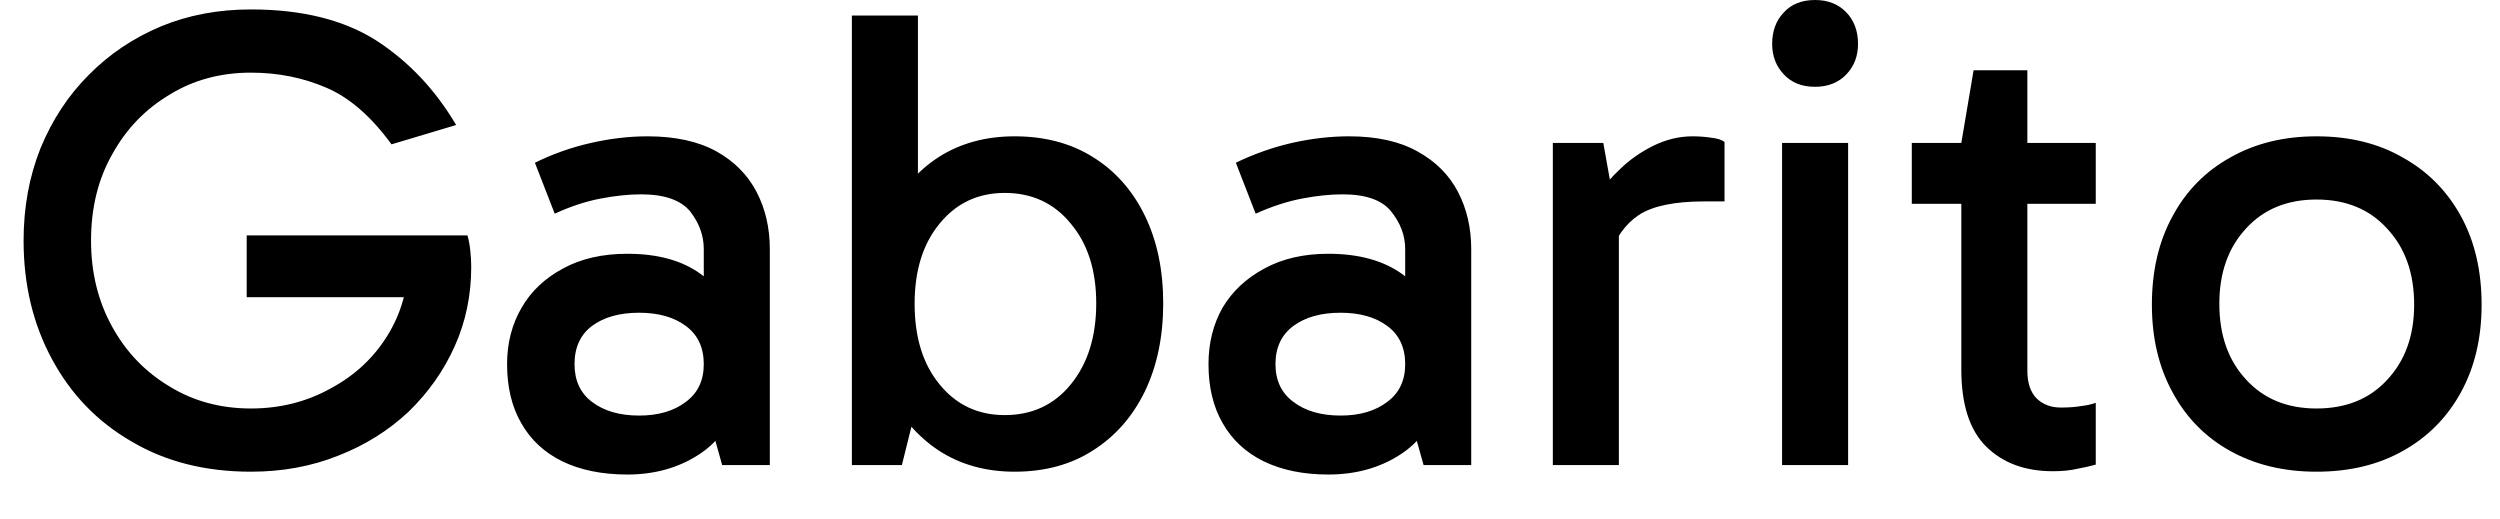 <svg width="53" height="11" viewBox="0 0 53 11" fill="none" xmlns="http://www.w3.org/2000/svg">
<path d="M5.32 10C4.353 10 3.51 9.787 2.79 9.36C2.063 8.94 1.5 8.357 1.1 7.61C0.7 6.87 0.5 6.033 0.5 5.1C0.5 4.393 0.62 3.74 0.86 3.14C1.107 2.54 1.447 2.023 1.88 1.59C2.313 1.15 2.823 0.807 3.41 0.56C3.99 0.32 4.627 0.2 5.32 0.2C6.4 0.2 7.287 0.42 7.98 0.86C8.667 1.307 9.23 1.903 9.67 2.65L8.3 3.06C7.867 2.467 7.407 2.067 6.92 1.86C6.427 1.647 5.893 1.54 5.32 1.54C4.673 1.54 4.097 1.697 3.59 2.01C3.077 2.317 2.673 2.737 2.38 3.27C2.08 3.797 1.93 4.407 1.93 5.1C1.93 5.78 2.08 6.39 2.38 6.93C2.673 7.463 3.077 7.883 3.59 8.19C4.097 8.503 4.673 8.66 5.32 8.66C5.933 8.66 6.493 8.52 7 8.24C7.513 7.967 7.917 7.593 8.21 7.12C8.51 6.64 8.66 6.097 8.66 5.49L8.87 6.3H5.23V4.99H9.91C9.937 5.083 9.957 5.19 9.97 5.31C9.983 5.43 9.99 5.547 9.99 5.66C9.99 6.26 9.873 6.82 9.64 7.34C9.407 7.86 9.08 8.323 8.66 8.73C8.233 9.13 7.737 9.44 7.17 9.66C6.603 9.887 5.987 10 5.32 10ZM13.3 10.06C12.767 10.06 12.307 9.967 11.92 9.78C11.54 9.593 11.25 9.323 11.05 8.97C10.85 8.623 10.75 8.207 10.75 7.72C10.75 7.273 10.853 6.873 11.06 6.52C11.26 6.173 11.553 5.897 11.94 5.69C12.32 5.483 12.773 5.38 13.3 5.38C13.953 5.38 14.477 5.527 14.87 5.82C15.27 6.113 15.547 6.517 15.7 7.03H14.92V5.28C14.92 4.993 14.823 4.727 14.63 4.48C14.43 4.24 14.083 4.12 13.59 4.12C13.33 4.12 13.043 4.15 12.73 4.21C12.417 4.27 12.093 4.377 11.76 4.53L11.34 3.45C11.72 3.263 12.117 3.123 12.53 3.03C12.937 2.937 13.337 2.89 13.73 2.89C14.317 2.89 14.803 2.997 15.19 3.21C15.57 3.423 15.853 3.71 16.04 4.07C16.227 4.43 16.32 4.833 16.32 5.28V9.86H15.31L14.96 8.61L15.7 8.4C15.533 8.953 15.237 9.367 14.81 9.64C14.377 9.92 13.873 10.06 13.3 10.06ZM13.55 8.81C13.957 8.81 14.287 8.713 14.54 8.52C14.793 8.333 14.92 8.067 14.92 7.72C14.92 7.367 14.793 7.097 14.54 6.91C14.287 6.723 13.957 6.63 13.55 6.63C13.137 6.63 12.803 6.723 12.55 6.91C12.303 7.097 12.18 7.367 12.18 7.72C12.18 8.067 12.303 8.333 12.55 8.52C12.803 8.713 13.137 8.81 13.55 8.81ZM21.51 10C20.897 10 20.36 9.85 19.9 9.55C19.447 9.25 19.09 8.833 18.83 8.3C18.577 7.76 18.45 7.137 18.45 6.43C18.45 5.723 18.577 5.103 18.83 4.57C19.09 4.037 19.447 3.623 19.9 3.33C20.36 3.037 20.897 2.89 21.51 2.89C22.15 2.89 22.703 3.037 23.17 3.33C23.643 3.623 24.01 4.037 24.27 4.57C24.53 5.103 24.66 5.723 24.66 6.43C24.66 7.137 24.53 7.76 24.27 8.3C24.01 8.833 23.643 9.25 23.17 9.55C22.703 9.85 22.15 10 21.51 10ZM19.12 9.86H18.06V0.33H19.46V4.6H19.32V8.49H19.46L19.12 9.86ZM21.3 8.8C21.88 8.8 22.347 8.583 22.7 8.15C23.06 7.71 23.24 7.137 23.24 6.43C23.24 5.73 23.06 5.167 22.7 4.74C22.347 4.307 21.88 4.09 21.3 4.09C20.733 4.09 20.273 4.307 19.92 4.74C19.567 5.167 19.39 5.733 19.39 6.44C19.39 7.153 19.567 7.723 19.92 8.15C20.273 8.583 20.733 8.8 21.3 8.8ZM28.16 10.06C27.633 10.06 27.177 9.967 26.79 9.78C26.41 9.593 26.12 9.323 25.92 8.97C25.72 8.623 25.62 8.207 25.62 7.72C25.62 7.273 25.72 6.873 25.92 6.52C26.127 6.173 26.423 5.897 26.81 5.69C27.19 5.483 27.64 5.38 28.16 5.38C28.813 5.38 29.34 5.527 29.74 5.82C30.133 6.113 30.41 6.517 30.57 7.03H29.79V5.28C29.79 4.993 29.69 4.727 29.49 4.48C29.297 4.24 28.953 4.12 28.46 4.12C28.2 4.12 27.913 4.15 27.6 4.21C27.287 4.27 26.96 4.377 26.62 4.53L26.2 3.45C26.587 3.263 26.983 3.123 27.39 3.03C27.803 2.937 28.207 2.89 28.6 2.89C29.187 2.89 29.67 2.997 30.05 3.21C30.437 3.423 30.723 3.71 30.91 4.07C31.097 4.43 31.19 4.833 31.19 5.28V9.86H30.18L29.83 8.61L30.57 8.4C30.403 8.953 30.107 9.367 29.68 9.64C29.247 9.92 28.74 10.06 28.16 10.06ZM28.42 8.81C28.827 8.81 29.157 8.713 29.41 8.52C29.663 8.333 29.79 8.067 29.79 7.72C29.79 7.367 29.663 7.097 29.41 6.91C29.157 6.723 28.827 6.63 28.42 6.63C28.007 6.63 27.673 6.723 27.42 6.91C27.167 7.097 27.04 7.367 27.04 7.72C27.04 8.067 27.167 8.333 27.42 8.52C27.673 8.713 28.007 8.81 28.42 8.81ZM32.92 3.03H33.99L34.32 4.88V9.86H32.92V3.03ZM34.11 5.45L33.78 5.3V4.27L33.9 4.12C33.993 3.953 34.143 3.773 34.35 3.58C34.55 3.387 34.783 3.223 35.05 3.09C35.323 2.957 35.6 2.89 35.88 2.89C36.02 2.89 36.153 2.9 36.28 2.92C36.407 2.933 36.5 2.963 36.56 3.01V4.27H36.13C35.497 4.27 35.033 4.367 34.74 4.56C34.453 4.753 34.243 5.05 34.11 5.45ZM39.18 3.03V9.86H37.78V3.03H39.18ZM37.57 0.93C37.57 0.657 37.653 0.433 37.82 0.26C37.98 0.087 38.2 0 38.48 0C38.753 0 38.973 0.087 39.14 0.26C39.307 0.433 39.39 0.657 39.39 0.93C39.39 1.19 39.307 1.407 39.14 1.58C38.973 1.753 38.753 1.84 38.48 1.84C38.2 1.84 37.98 1.753 37.82 1.58C37.653 1.407 37.57 1.19 37.57 0.93ZM43.52 9.99C42.927 9.99 42.453 9.813 42.1 9.46C41.753 9.113 41.58 8.57 41.58 7.83V3.11V3.03L41.84 1.49H42.98V7.86C42.98 8.12 43.047 8.317 43.18 8.45C43.313 8.577 43.483 8.64 43.69 8.64C43.85 8.64 43.99 8.63 44.11 8.61C44.23 8.597 44.337 8.573 44.43 8.54V9.85C44.31 9.883 44.177 9.913 44.03 9.94C43.89 9.973 43.72 9.99 43.52 9.99ZM44.43 4.32H40.53V3.03H44.43V4.32ZM49.11 10C48.417 10 47.807 9.853 47.28 9.56C46.753 9.267 46.347 8.853 46.06 8.32C45.767 7.787 45.62 7.167 45.62 6.46C45.62 5.74 45.767 5.113 46.06 4.58C46.347 4.047 46.753 3.633 47.28 3.34C47.807 3.04 48.417 2.89 49.11 2.89C49.81 2.89 50.42 3.04 50.94 3.34C51.467 3.633 51.877 4.047 52.17 4.58C52.463 5.113 52.61 5.74 52.61 6.46C52.61 7.167 52.463 7.787 52.17 8.32C51.877 8.853 51.467 9.267 50.94 9.56C50.42 9.853 49.81 10 49.11 10ZM49.11 8.66C49.737 8.66 50.237 8.457 50.61 8.05C50.99 7.643 51.18 7.113 51.18 6.46C51.18 5.793 50.99 5.257 50.61 4.85C50.237 4.437 49.737 4.23 49.11 4.23C48.49 4.23 47.993 4.433 47.62 4.84C47.24 5.247 47.05 5.78 47.05 6.44C47.05 7.107 47.24 7.643 47.62 8.05C47.993 8.457 48.49 8.66 49.11 8.66Z" fill="black"/>
</svg>
